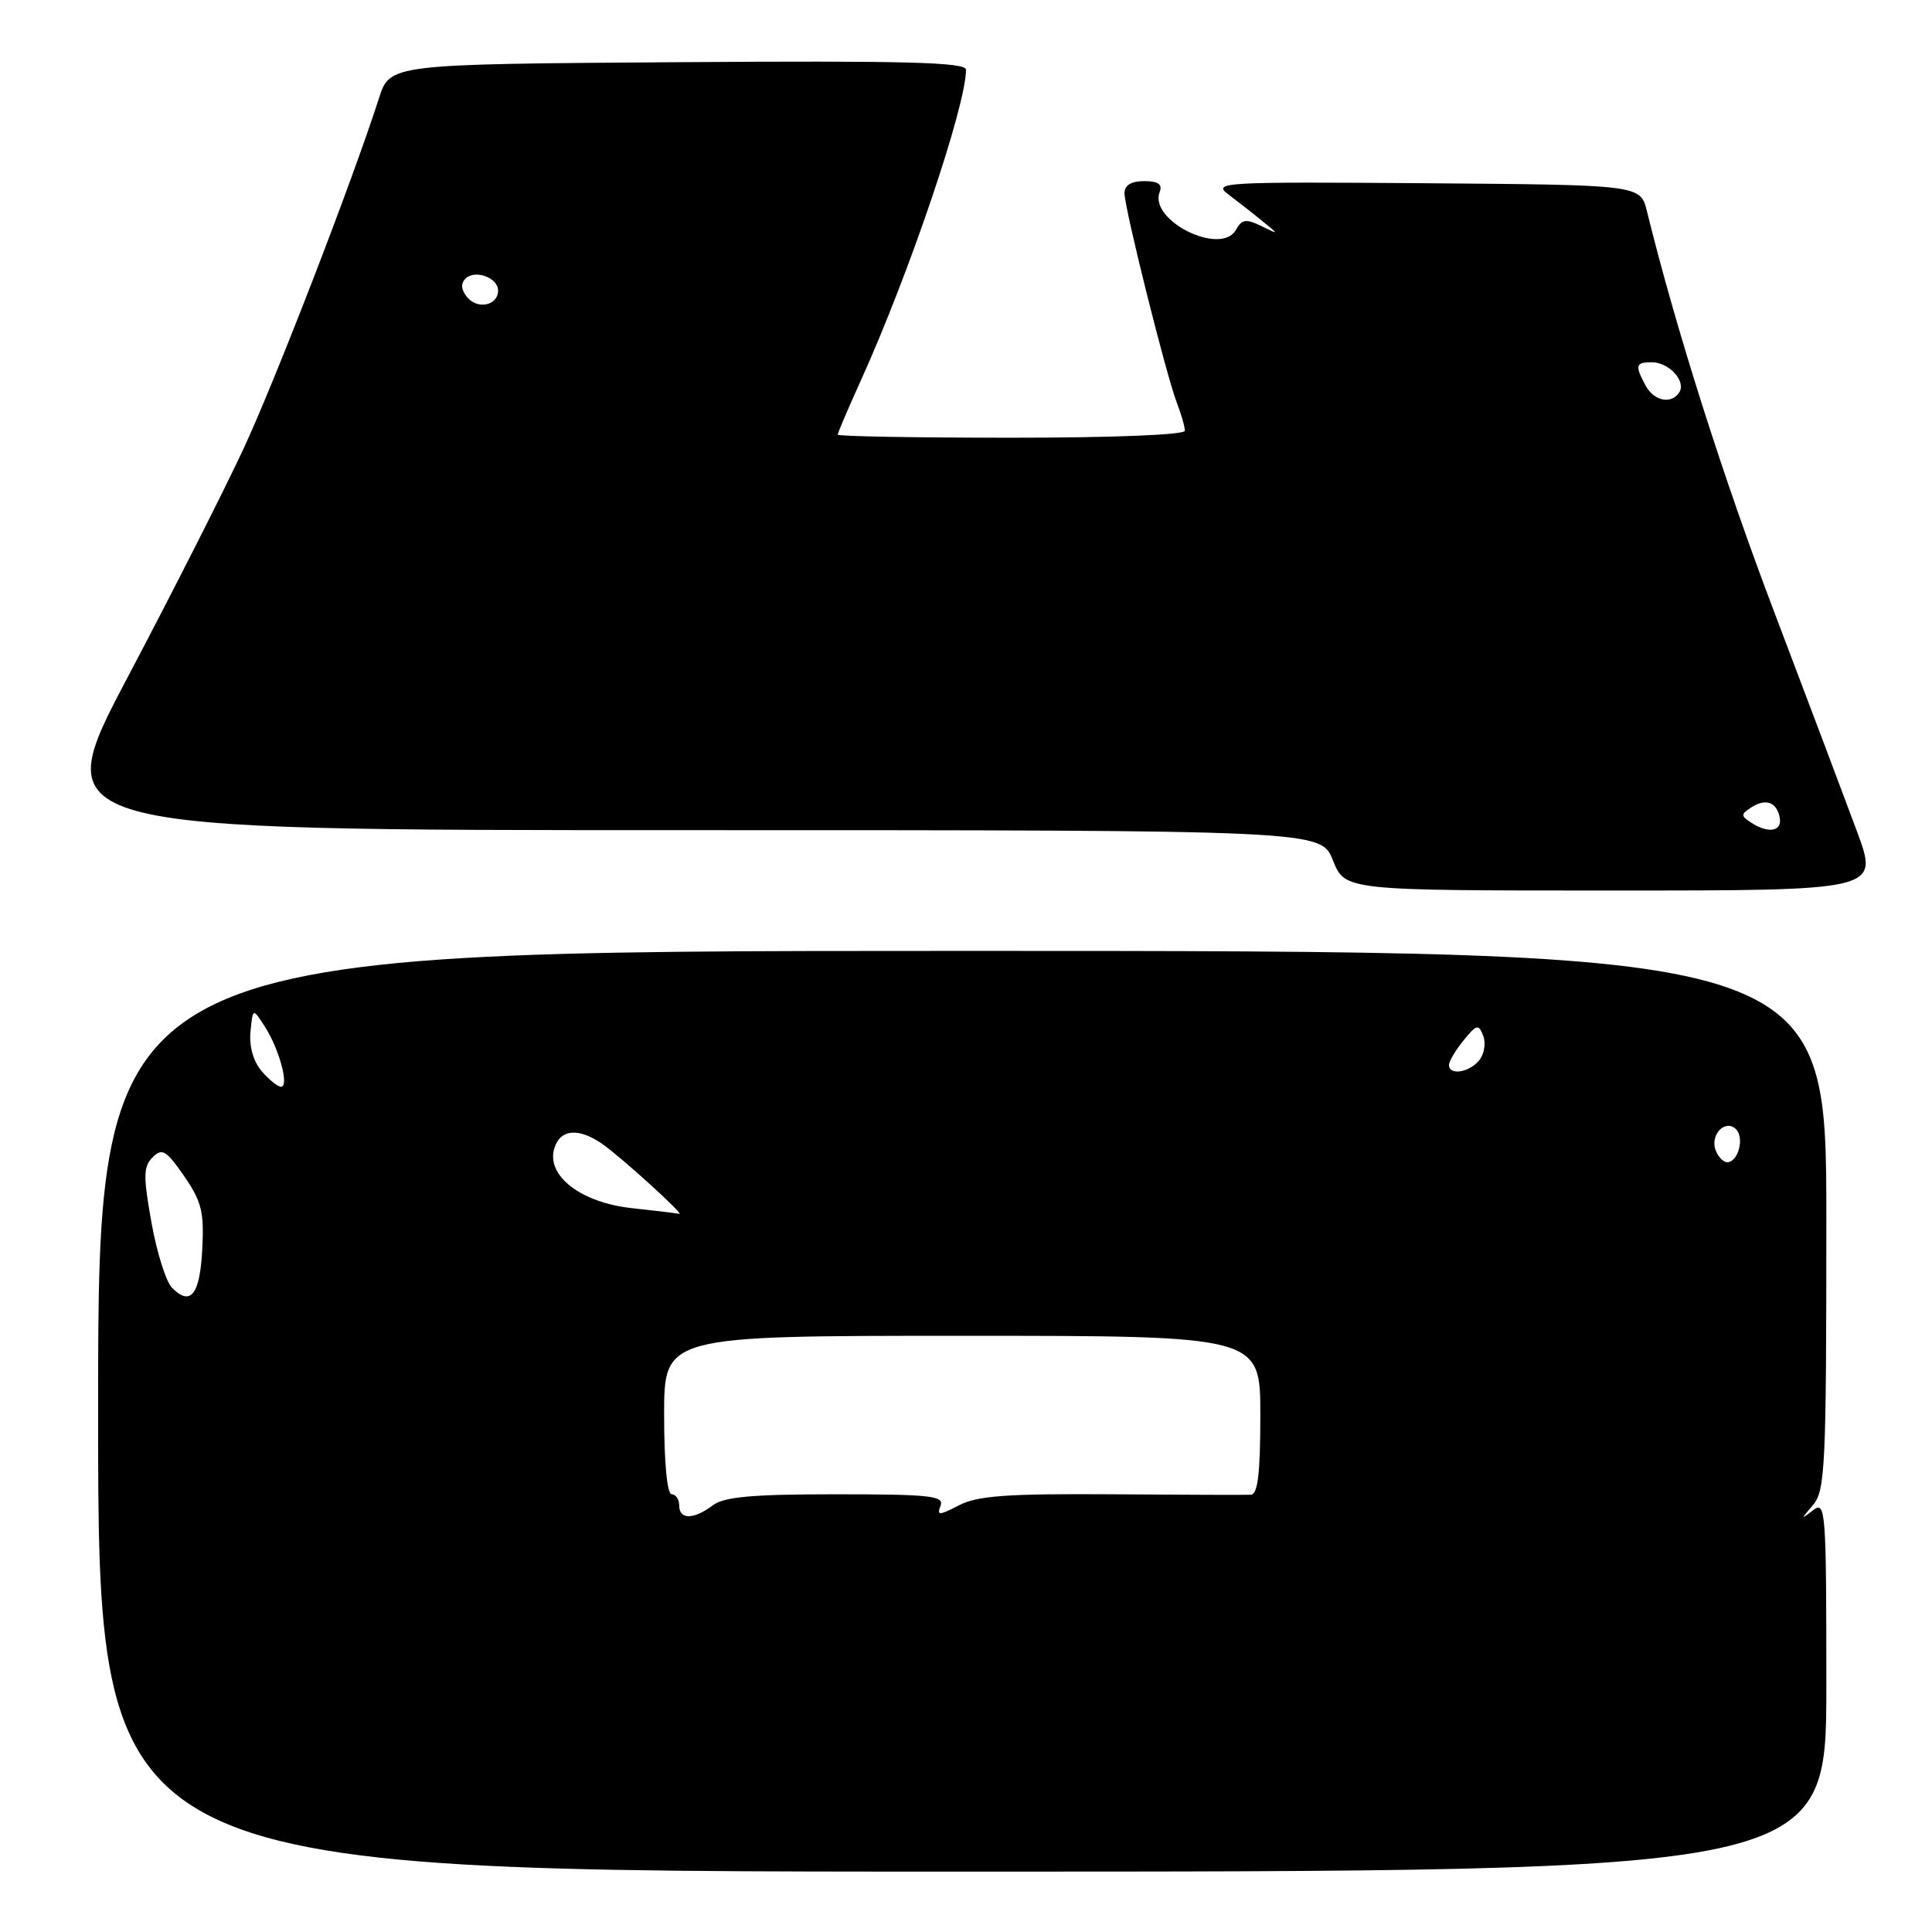 <?xml version="1.0" encoding="UTF-8" standalone="no"?>
<!DOCTYPE svg PUBLIC "-//W3C//DTD SVG 1.1//EN" "http://www.w3.org/Graphics/SVG/1.1/DTD/svg11.dtd" >
<svg xmlns="http://www.w3.org/2000/svg" xmlns:xlink="http://www.w3.org/1999/xlink" version="1.1" viewBox="0 0 256 256">
 <g >
 <path fill="currentColor"
d=" M 242.00 223.38 C 242.00 200.08 241.91 198.83 240.25 200.11 C 238.58 201.40 238.58 201.37 240.25 199.40 C 241.85 197.52 242.00 194.19 242.00 161.67 C 242.00 126.00 242.00 126.00 127.50 126.00 C 13.00 126.00 13.00 126.00 13.00 187.00 C 13.00 248.00 13.00 248.00 127.50 248.00 C 242.00 248.00 242.00 248.00 242.00 223.38 Z  M 246.09 110.25 C 244.51 105.99 239.59 92.93 235.15 81.24 C 228.33 63.31 222.05 43.51 218.23 28.00 C 217.37 24.50 217.37 24.50 188.94 24.28 C 161.88 24.08 160.61 24.15 162.79 25.78 C 164.04 26.73 166.07 28.31 167.29 29.31 C 169.50 31.11 169.50 31.11 167.10 29.94 C 165.11 28.97 164.55 29.05 163.77 30.45 C 161.80 33.97 152.21 29.23 153.66 25.45 C 154.06 24.41 153.47 24.00 151.61 24.00 C 149.89 24.00 149.00 24.54 149.00 25.59 C 149.00 27.59 154.48 49.53 155.92 53.32 C 156.52 54.86 157.00 56.55 157.00 57.07 C 157.00 57.62 147.60 58.00 134.00 58.00 C 121.35 58.00 111.00 57.82 111.00 57.59 C 111.00 57.37 112.39 54.11 114.10 50.34 C 120.51 36.17 128.00 14.03 128.00 9.24 C 128.00 8.24 120.03 8.03 89.83 8.24 C 51.67 8.50 51.67 8.50 50.22 13.00 C 46.63 24.16 36.48 50.41 32.25 59.50 C 29.69 65.00 22.79 78.61 16.91 89.75 C 6.23 110.00 6.23 110.00 90.63 110.00 C 175.02 110.00 175.02 110.00 176.62 114.00 C 178.22 118.00 178.22 118.00 213.58 118.00 C 248.95 118.00 248.95 118.00 246.09 110.25 Z  M 90.00 199.50 C 90.00 198.68 89.55 198.00 89.00 198.00 C 88.40 198.00 88.00 193.83 88.00 187.50 C 88.00 177.00 88.00 177.00 127.50 177.00 C 167.00 177.00 167.00 177.00 167.00 187.50 C 167.00 195.20 166.67 198.02 165.75 198.06 C 165.06 198.10 156.77 198.07 147.31 198.00 C 133.48 197.91 129.53 198.19 127.09 199.45 C 124.42 200.83 124.12 200.84 124.63 199.51 C 125.13 198.21 123.25 198.00 110.80 198.00 C 99.67 198.00 95.94 198.33 94.44 199.47 C 91.92 201.37 90.00 201.39 90.00 199.50 Z  M 22.80 170.65 C 22.01 169.86 20.78 165.97 20.07 162.00 C 18.97 155.84 18.99 154.58 20.22 153.35 C 21.48 152.09 22.02 152.41 24.39 155.83 C 26.72 159.20 27.06 160.60 26.80 165.55 C 26.49 171.56 25.26 173.12 22.80 170.65 Z  M 83.76 160.09 C 76.96 159.36 72.31 155.77 73.46 152.12 C 74.26 149.59 76.70 149.40 79.85 151.61 C 82.35 153.36 90.82 161.06 90.00 160.84 C 89.72 160.77 86.92 160.43 83.76 160.09 Z  M 227.34 152.43 C 226.54 150.37 228.62 148.22 230.03 149.63 C 231.18 150.78 230.31 154.00 228.86 154.00 C 228.35 154.00 227.67 153.29 227.34 152.43 Z  M 34.66 141.92 C 33.57 140.64 33.00 138.64 33.19 136.70 C 33.50 133.55 33.50 133.55 35.09 136.03 C 37.01 139.00 38.35 144.00 37.24 144.00 C 36.80 144.00 35.64 143.06 34.66 141.92 Z  M 192.00 141.11 C 192.00 140.62 192.87 139.16 193.93 137.86 C 195.67 135.72 195.92 135.66 196.54 137.26 C 196.91 138.23 196.67 139.69 195.99 140.51 C 194.64 142.14 192.00 142.53 192.00 141.11 Z  M 232.00 108.98 C 230.67 108.11 230.67 107.89 232.00 107.02 C 233.95 105.74 235.42 106.25 235.82 108.33 C 236.18 110.18 234.31 110.50 232.00 108.98 Z  M 218.04 51.07 C 216.61 48.40 216.72 48.00 218.88 48.00 C 221.13 48.00 223.43 50.49 222.53 51.96 C 221.49 53.63 219.16 53.16 218.04 51.07 Z  M 61.92 39.40 C 61.10 38.42 61.02 37.58 61.68 36.92 C 62.93 35.67 66.00 36.79 66.00 38.50 C 66.00 40.47 63.30 41.06 61.92 39.40 Z "/>
</g>
</svg>